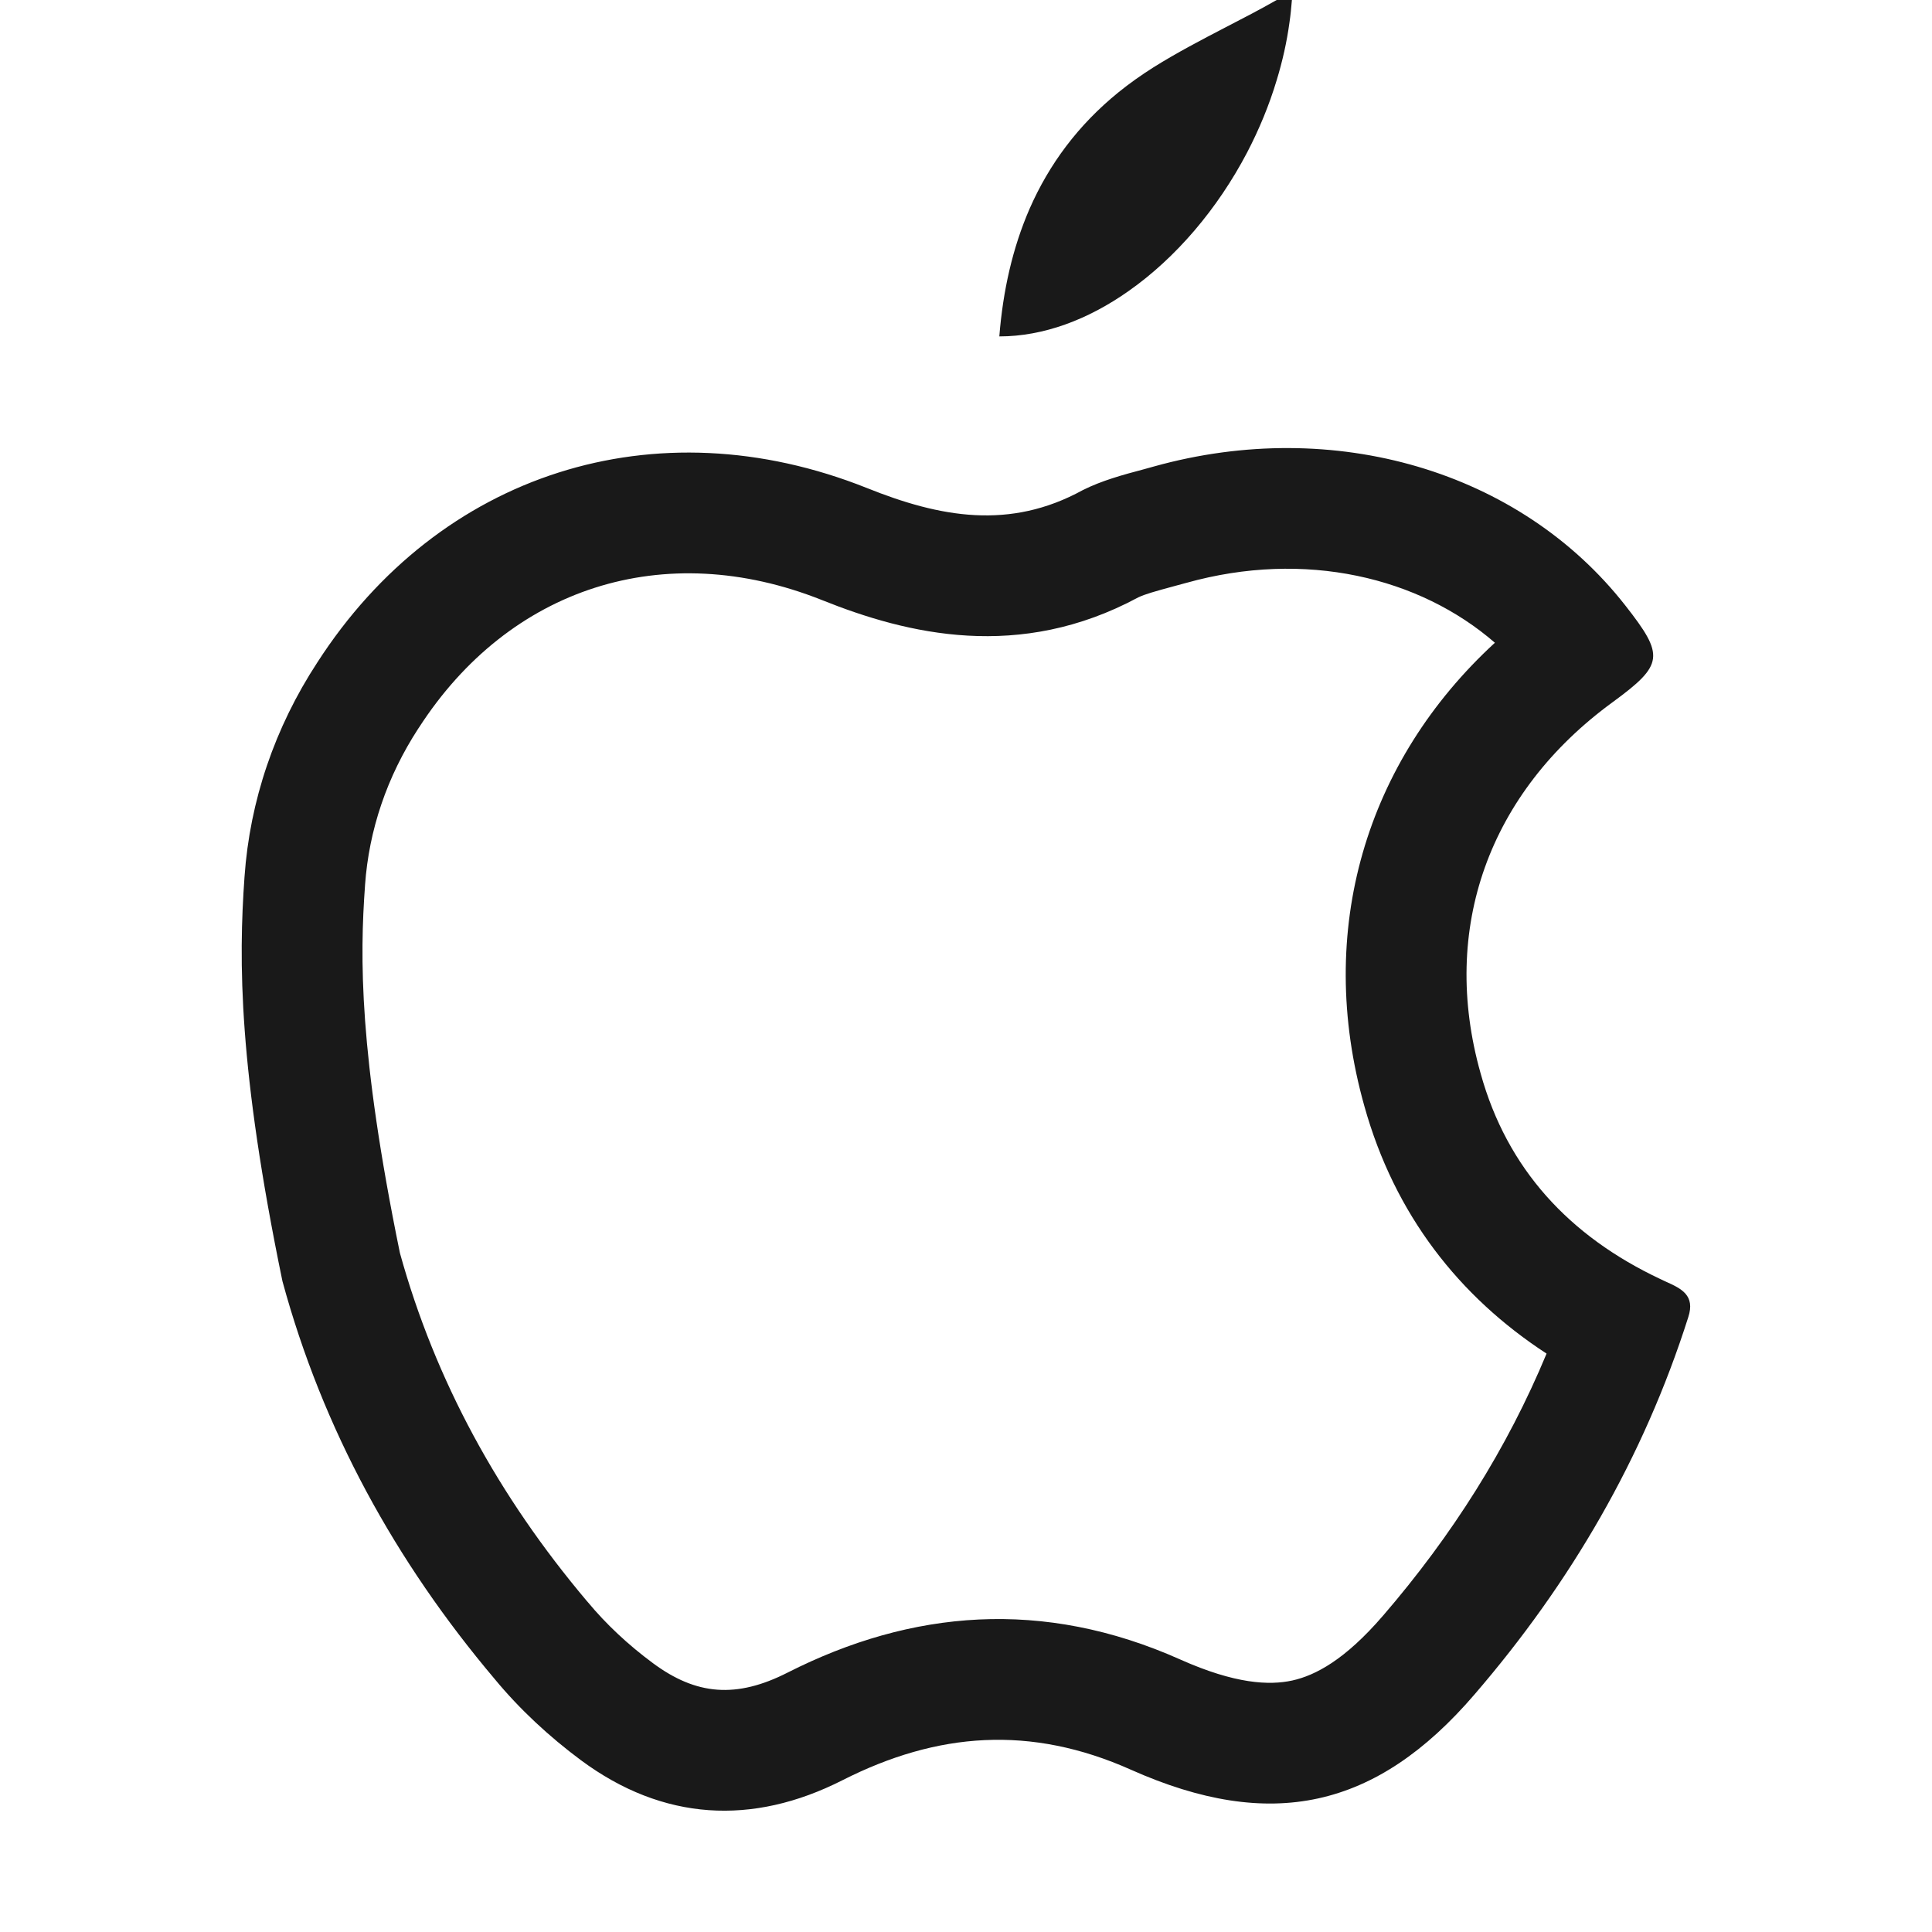 <svg width="16" height="16" viewBox="0 0 16 16" fill="none" xmlns="http://www.w3.org/2000/svg">
<path opacity="0.9" fill-rule="evenodd" clip-rule="evenodd" d="M2.025 7.261C1.975 7.959 1.975 8.847 2.339 10.61C2.672 11.835 3.274 12.931 4.096 13.904C4.303 14.155 4.548 14.382 4.812 14.578C5.49 15.08 6.23 15.122 6.977 14.743C7.762 14.345 8.534 14.284 9.368 14.657C10.523 15.171 11.396 14.982 12.211 14.033C13.008 13.108 13.611 12.073 13.981 10.91C14.042 10.726 13.922 10.671 13.798 10.615C13.782 10.607 13.765 10.6 13.749 10.592C12.996 10.237 12.481 9.68 12.262 8.89C11.923 7.69 12.331 6.563 13.354 5.816C13.78 5.504 13.787 5.431 13.46 5.014C12.588 3.9 11.05 3.447 9.557 3.863C9.529 3.871 9.502 3.878 9.474 3.886C9.3 3.932 9.124 3.98 8.967 4.059C8.364 4.39 7.787 4.286 7.178 4.041C5.427 3.343 3.638 3.918 2.628 5.486C2.276 6.024 2.069 6.631 2.025 7.261ZM9.262 0.765C8.928 1.036 8.688 1.361 8.527 1.728C8.386 2.052 8.306 2.407 8.276 2.786C8.642 2.786 9.011 2.647 9.347 2.41C9.737 2.136 10.082 1.732 10.328 1.263C10.427 1.073 10.511 0.871 10.573 0.664C10.621 0.507 10.657 0.347 10.679 0.185C10.688 0.124 10.694 0.062 10.699 0H10.573C10.436 0.078 10.294 0.152 10.152 0.225C9.948 0.331 9.743 0.438 9.552 0.558C9.451 0.622 9.353 0.691 9.262 0.765ZM9.427 4.947C8.443 5.477 7.518 5.255 6.806 4.969C5.499 4.449 4.218 4.864 3.468 6.028L3.465 6.032C3.204 6.433 3.055 6.875 3.023 7.331L3.023 7.333C2.98 7.925 2.971 8.714 3.312 10.377C3.605 11.436 4.13 12.394 4.86 13.259L4.868 13.268C5.018 13.449 5.201 13.621 5.408 13.774C5.766 14.039 6.098 14.068 6.524 13.851C7.548 13.332 8.637 13.235 9.776 13.744C10.229 13.946 10.512 13.959 10.703 13.917C10.892 13.875 11.137 13.748 11.453 13.381L11.454 13.38C12.027 12.715 12.482 11.995 12.808 11.21C12.085 10.739 11.55 10.06 11.299 9.16C10.889 7.705 11.312 6.305 12.38 5.323C11.755 4.78 10.808 4.552 9.825 4.827L9.821 4.828C9.79 4.836 9.762 4.844 9.736 4.851C9.555 4.9 9.485 4.92 9.427 4.947Z" fill="black"/>
</svg>
